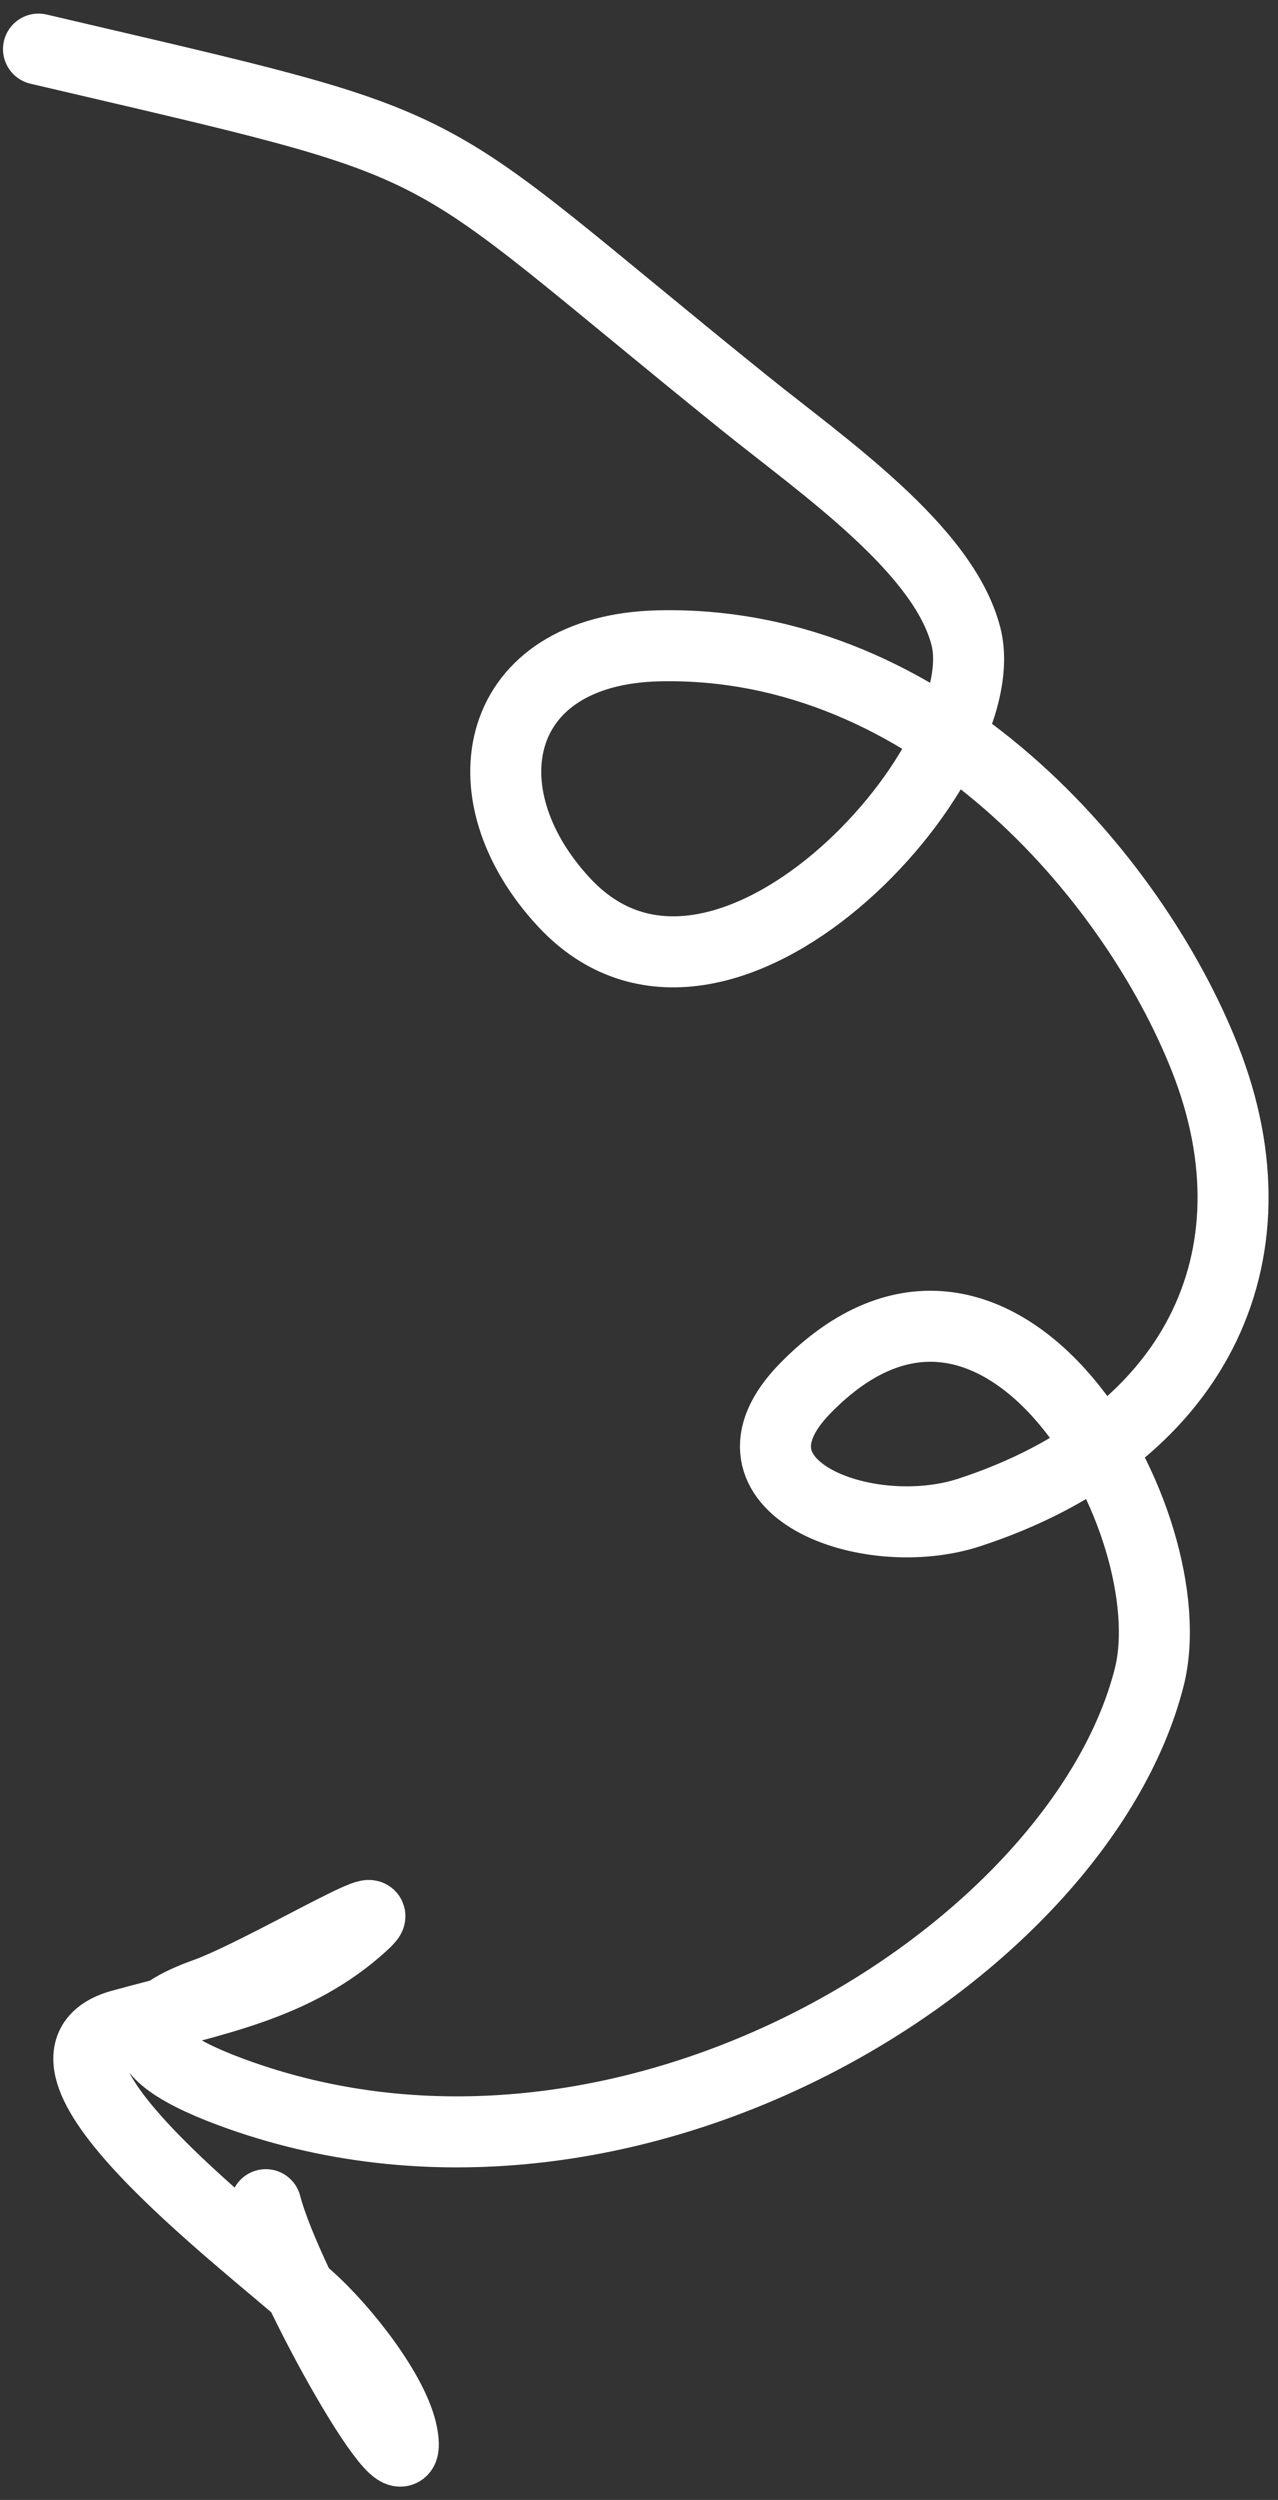 <svg width="90" height="176" viewBox="0 0 90 176" fill="none" xmlns="http://www.w3.org/2000/svg">
<rect x="0" y="0" width="90" height="176" fill="#333333" stroke="none"/>
<path d="M2.712 3.458C33.881 10.761 28.179 8.824 52.449 28.383C57.993 32.85 66.44 38.655 68.02 44.79C70.352 53.844 50.738 75.428 39.704 63.508C32.572 55.805 34.749 45.716 46.427 45.466C65.578 45.056 79.799 61.699 84.856 74.505C90.423 88.604 84.045 101.312 68.261 106.479C61.051 108.839 49.975 104.646 56.687 97.761C70.494 83.599 83.682 107.299 80.925 118.106C75.958 137.57 44.06 157.613 16.234 147.271C7.534 144.038 10.612 141.723 14.452 140.351C18.349 138.958 28.321 132.946 25.582 135.457C20.792 139.847 15.038 140.779 8.558 142.558C0.201 144.853 16.91 157.483 21.709 161.738C24.228 163.971 27.798 168.522 28.323 171.384C29.36 177.035 20.171 160.858 18.717 155.213" stroke="white" stroke-width="5" stroke-linecap="round" stroke-linejoin="round"/>
</svg>

